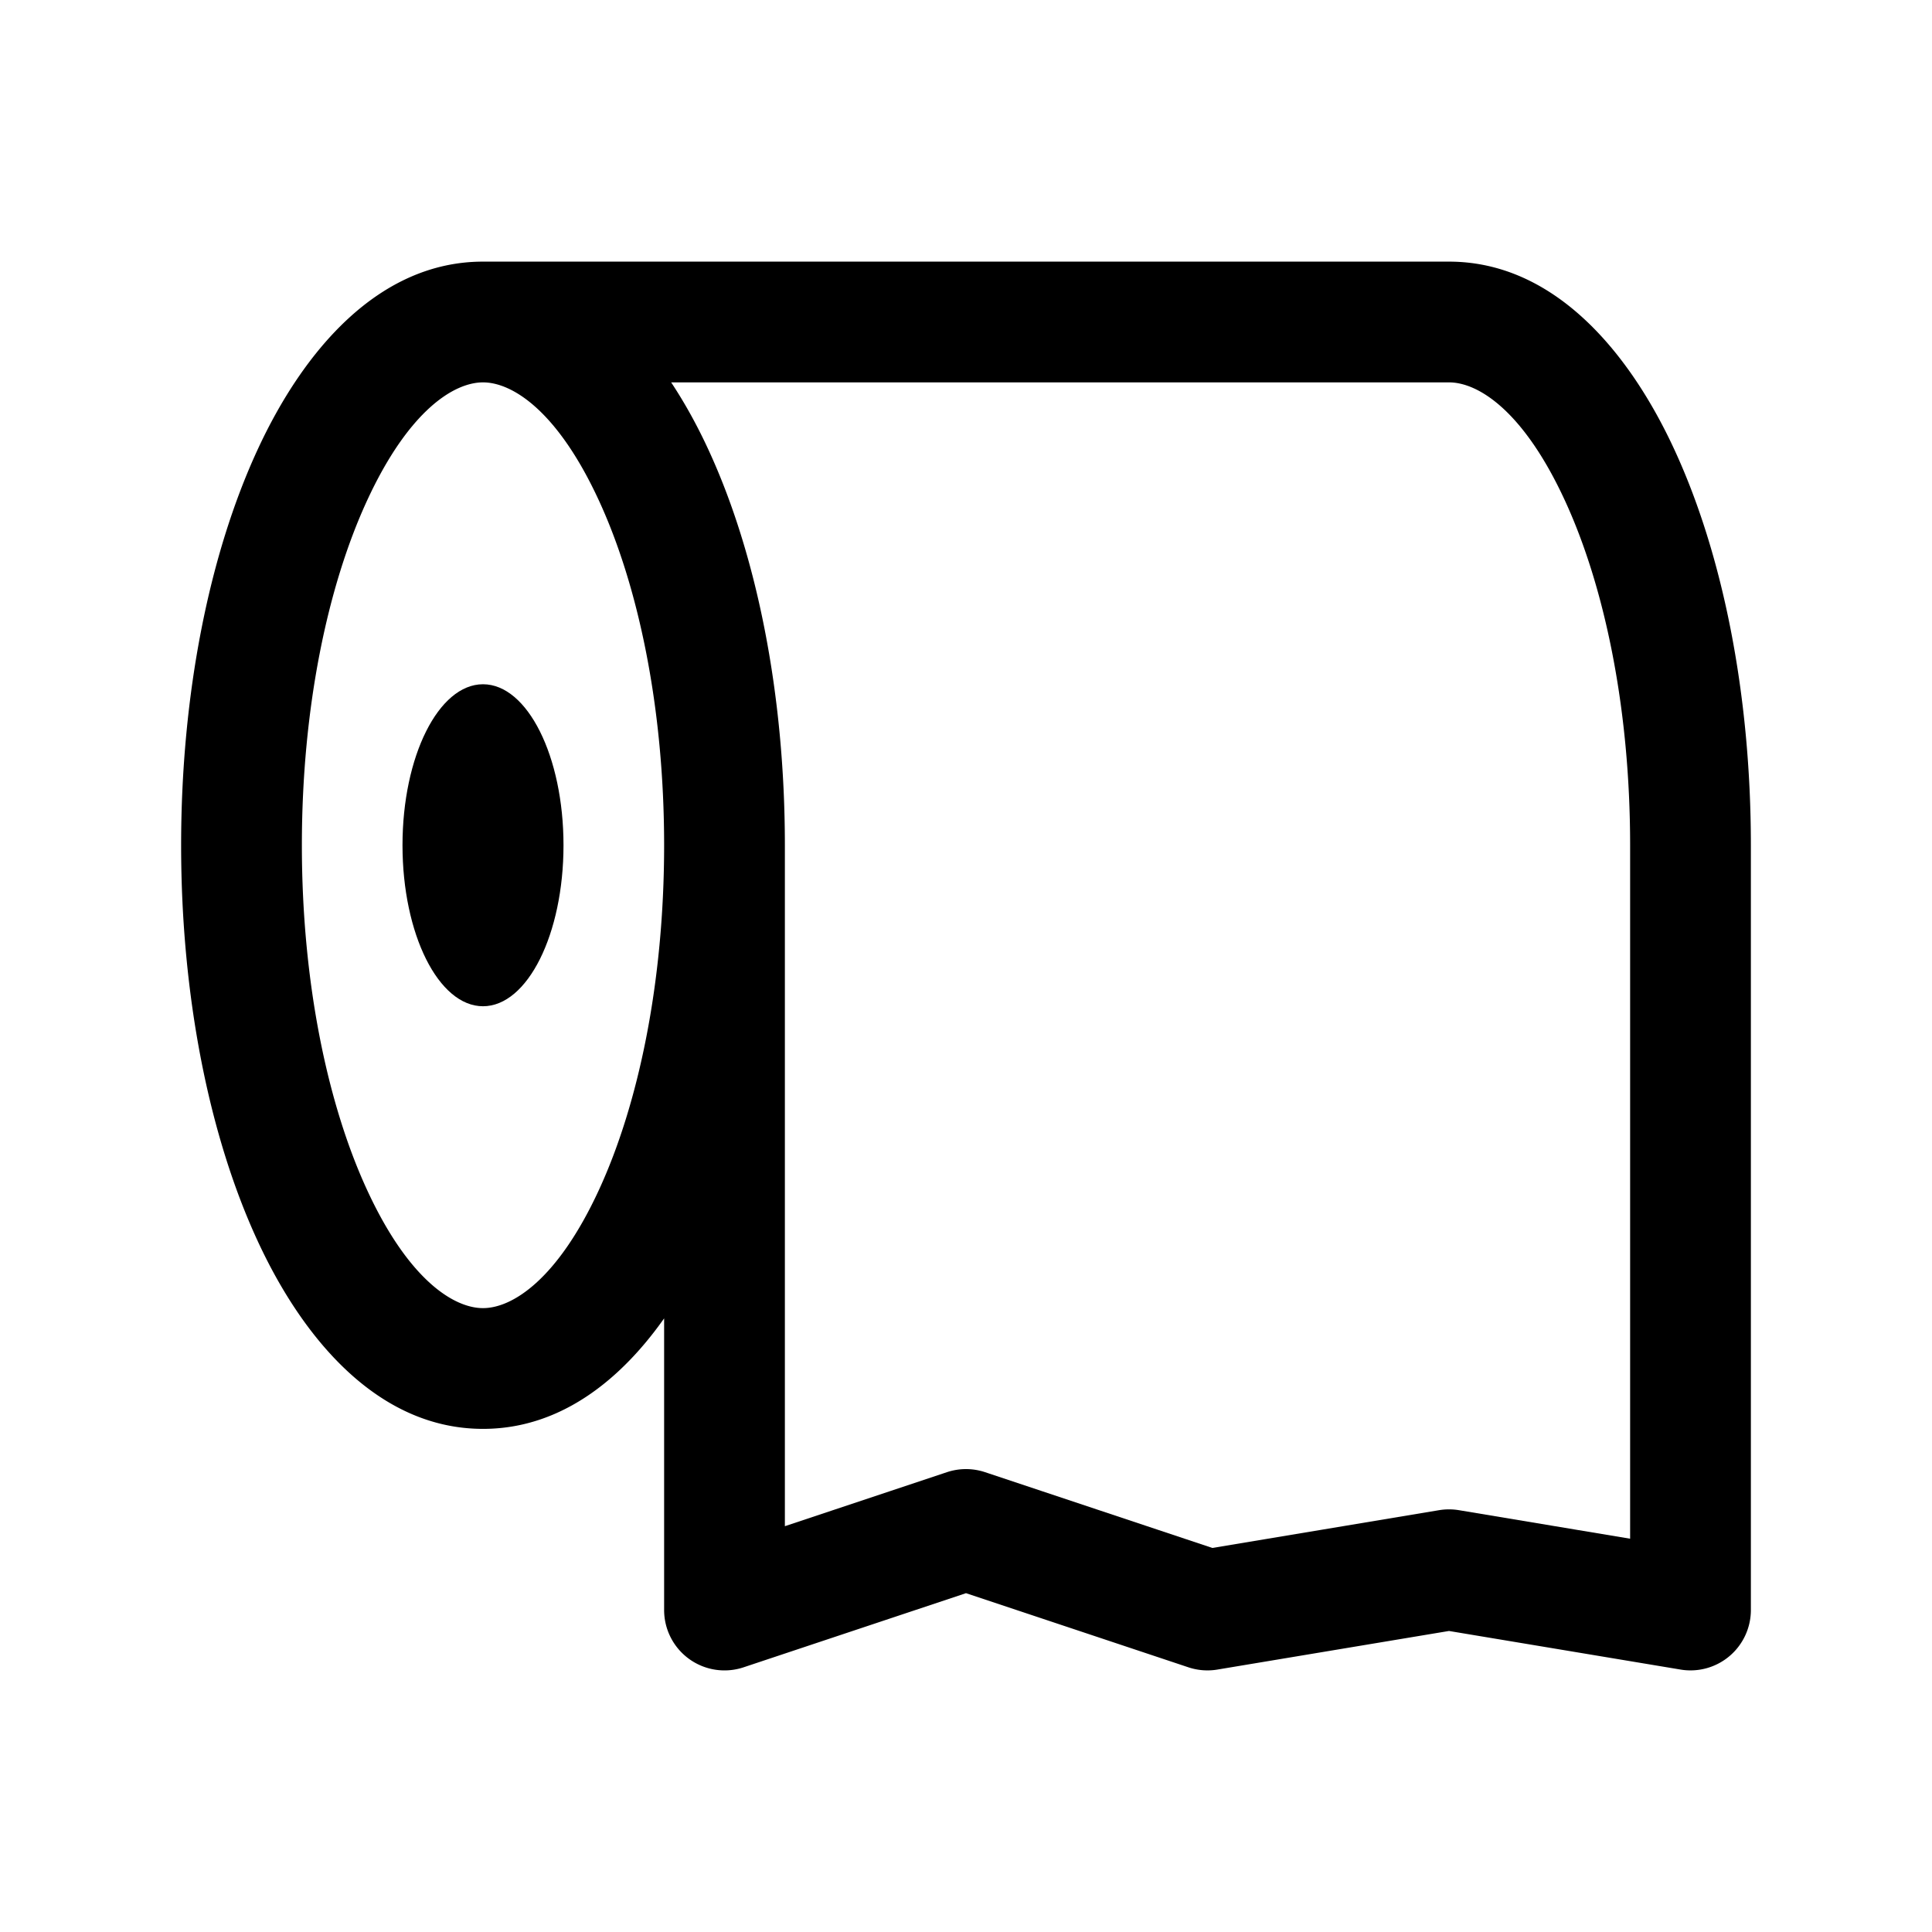 <svg xmlns="http://www.w3.org/2000/svg" width="24" height="24" fill="none" viewBox="0 0 24 24">
    <path fill="currentColor" d="m21 20-.123.74a.75.75 0 0 0 .873-.74zM9 20h-.75a.75.75 0 0 0 .987.712zm6 0-.237.712a.75.75 0 0 0 .36.028zm-3-1 .237-.712a.75.75 0 0 0-.474 0zm6 .5.123-.74a.75.75 0 0 0-.246 0zm-9.75-9c0 1.712-.322 3.225-.81 4.282-.517 1.12-1.08 1.468-1.44 1.468v1.5c1.297 0 2.234-1.108 2.802-2.34.598-1.295.948-3.032.948-4.91zM6 16.25c-.36 0-.923-.347-1.44-1.468-.488-1.057-.81-2.57-.81-4.282h-1.5c0 1.878.35 3.615.948 4.91.568 1.232 1.505 2.34 2.802 2.34zM3.75 10.5c0-1.712.322-3.225.81-4.282C5.077 5.098 5.64 4.75 6 4.75v-1.5c-1.297 0-2.234 1.108-2.802 2.34C2.6 6.885 2.25 8.622 2.25 10.5zM6 4.75c.36 0 .923.347 1.44 1.468.488 1.057.81 2.57.81 4.282h1.5c0-1.878-.35-3.615-.948-4.91C8.234 4.358 7.297 3.25 6 3.25zm12 0c.36 0 .923.347 1.44 1.468.488 1.057.81 2.57.81 4.282h1.5c0-1.878-.35-3.615-.948-4.91-.568-1.232-1.505-2.34-2.802-2.34zm0-1.5H6v1.5h12zm2.25 7.25V20h1.5v-9.5zM9.75 20v-9.5h-1.5V20zm5.487-.712-3-1-.474 1.424 3 1zm-3.474-1-3 1 .474 1.424 3-1zm9.36.972-3-.5-.246 1.48 3 .5zm-3.246-.5-3 .5.246 1.48 3-.5z"/>
    <ellipse cx="6" cy="10.5" fill="currentColor" rx="1" ry="2"/>
</svg>